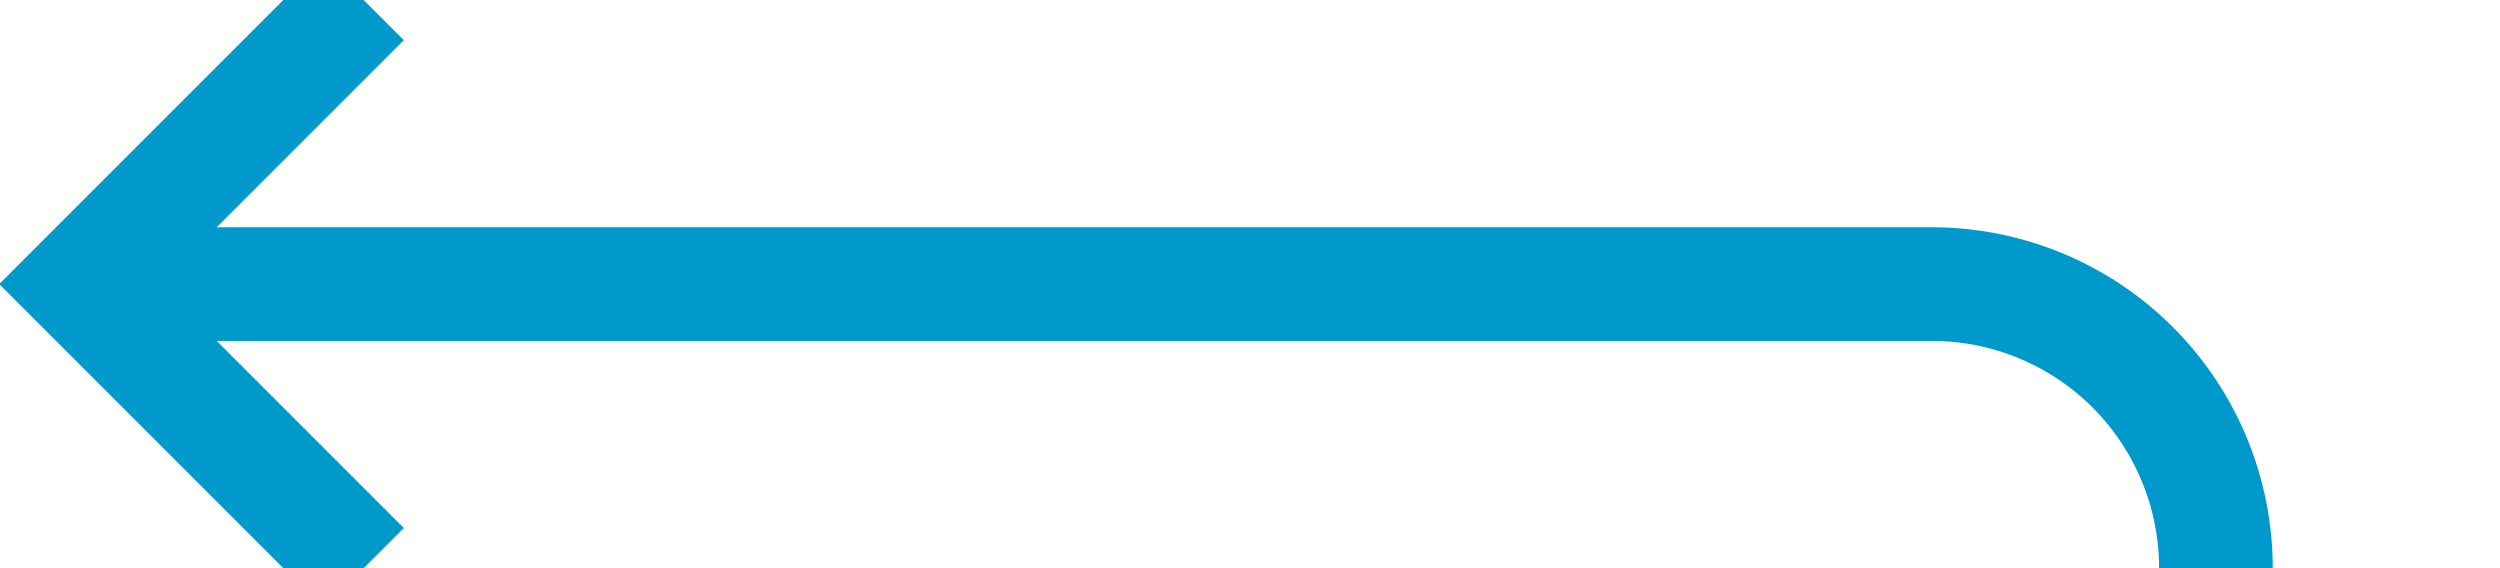 ﻿<?xml version="1.0" encoding="utf-8"?>
<svg version="1.1" xmlns:xlink="http://www.w3.org/1999/xlink" width="44px" height="10px" preserveAspectRatio="xMinYMid meet" viewBox="762 41  44 8" xmlns="http://www.w3.org/2000/svg">
  <defs>
    <mask fill="white" id="clip677">
      <path d="M 784.5 385  L 817.5 385  L 817.5 410  L 784.5 410  Z M 752 35  L 817.5 35  L 817.5 753  L 752 753  Z " fill-rule="evenodd" />
    </mask>
  </defs>
  <path d="M 762 750  L 796 750  A 5 5 0 0 0 801 745 L 801 50  A 5 5 0 0 0 796 45 L 764 45  " stroke-width="2" stroke="#0099cc" fill="none" mask="url(#clip677)" />
  <path d="M 769.107 49.293  L 764.814 45  L 769.107 40.707  L 767.693 39.293  L 762.693 44.293  L 761.986 45  L 762.693 45.707  L 767.693 50.707  L 769.107 49.293  Z " fill-rule="nonzero" fill="#0099cc" stroke="none" mask="url(#clip677)" />
</svg>